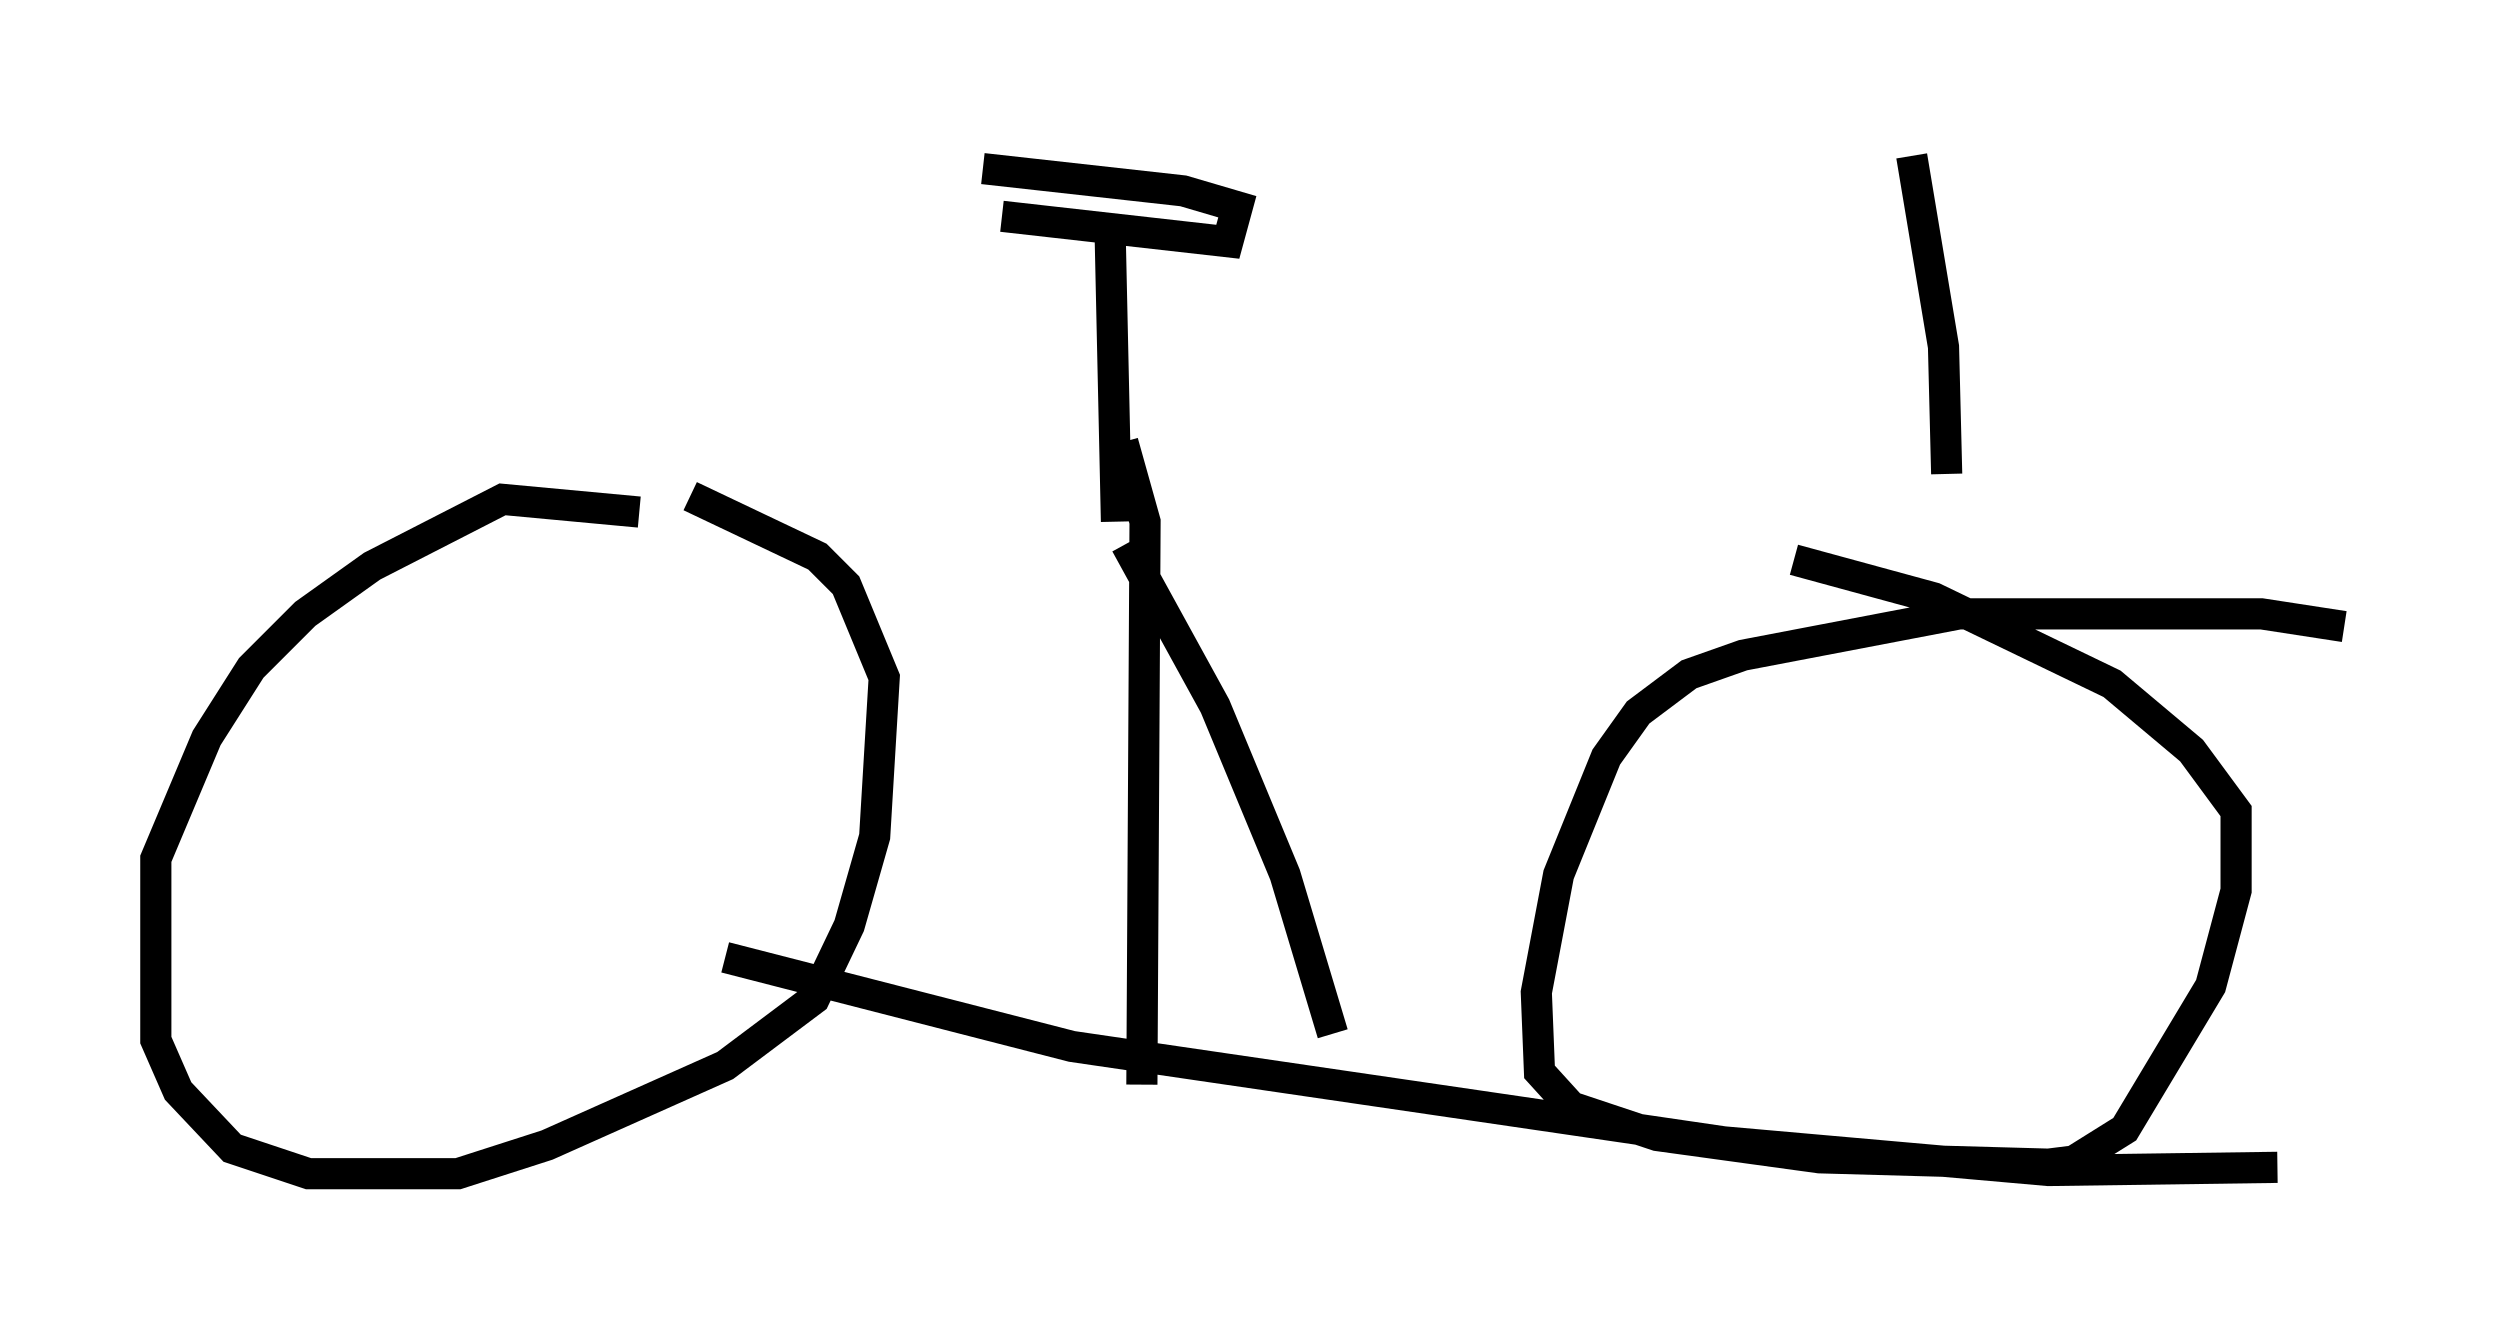 <?xml version="1.0" encoding="utf-8" ?>
<svg baseProfile="full" height="42.667" version="1.1" width="80.234" xmlns="http://www.w3.org/2000/svg" xmlns:ev="http://www.w3.org/2001/xml-events" xmlns:xlink="http://www.w3.org/1999/xlink"><defs /><rect fill="white" height="42.667" width="80.234" x="0" y="0" /><path d="M26.744, 18.169 m-6.227, -1.735 l-4.39, -0.408 -4.185, 2.144 l-2.144, 1.531 -1.735, 1.735 l-1.429, 2.246 -1.633, 3.879 l0.0, 5.819 0.715, 1.633 l1.735, 1.838 2.45, 0.817 l4.798, 0.0 2.858, -0.919 l5.717, -2.552 2.858, -2.144 l1.123, -2.348 0.817, -2.858 l0.306, -5.104 -1.225, -2.96 l-0.919, -0.919 -4.083, -1.94 m53.084, 4.185 l-2.654, -0.408 -9.698, 0.0 l-6.942, 1.327 -1.735, 0.613 l-1.633, 1.225 -1.021, 1.429 l-1.531, 3.777 -0.715, 3.777 l0.102, 2.552 1.021, 1.123 l2.756, 0.919 5.206, 0.715 l7.35, 0.204 0.817, -0.102 l1.633, -1.021 2.756, -4.594 l0.817, -3.063 0.0, -2.552 l-1.429, -1.94 -2.552, -2.144 l-5.717, -2.756 -4.492, -1.225 m-34.3, 12.761 l11.127, 2.858 20.927, 3.063 l10.413, 0.919 7.35, -0.102 m-36.444, -2.654 l0.102, -18.069 -0.715, -2.552 m6.738, 18.988 l-1.531, -5.104 -2.246, -5.41 l-2.858, -5.206 m-0.306, -0.715 l-0.204, -9.29 m-3.471, -0.51 l7.248, 0.817 0.306, -1.123 l-1.735, -0.51 -6.431, -0.715 m30.932, 9.8 l-0.102, -4.083 -1.021, -6.125 " fill="none" stroke="black" stroke-width="1" /></svg>